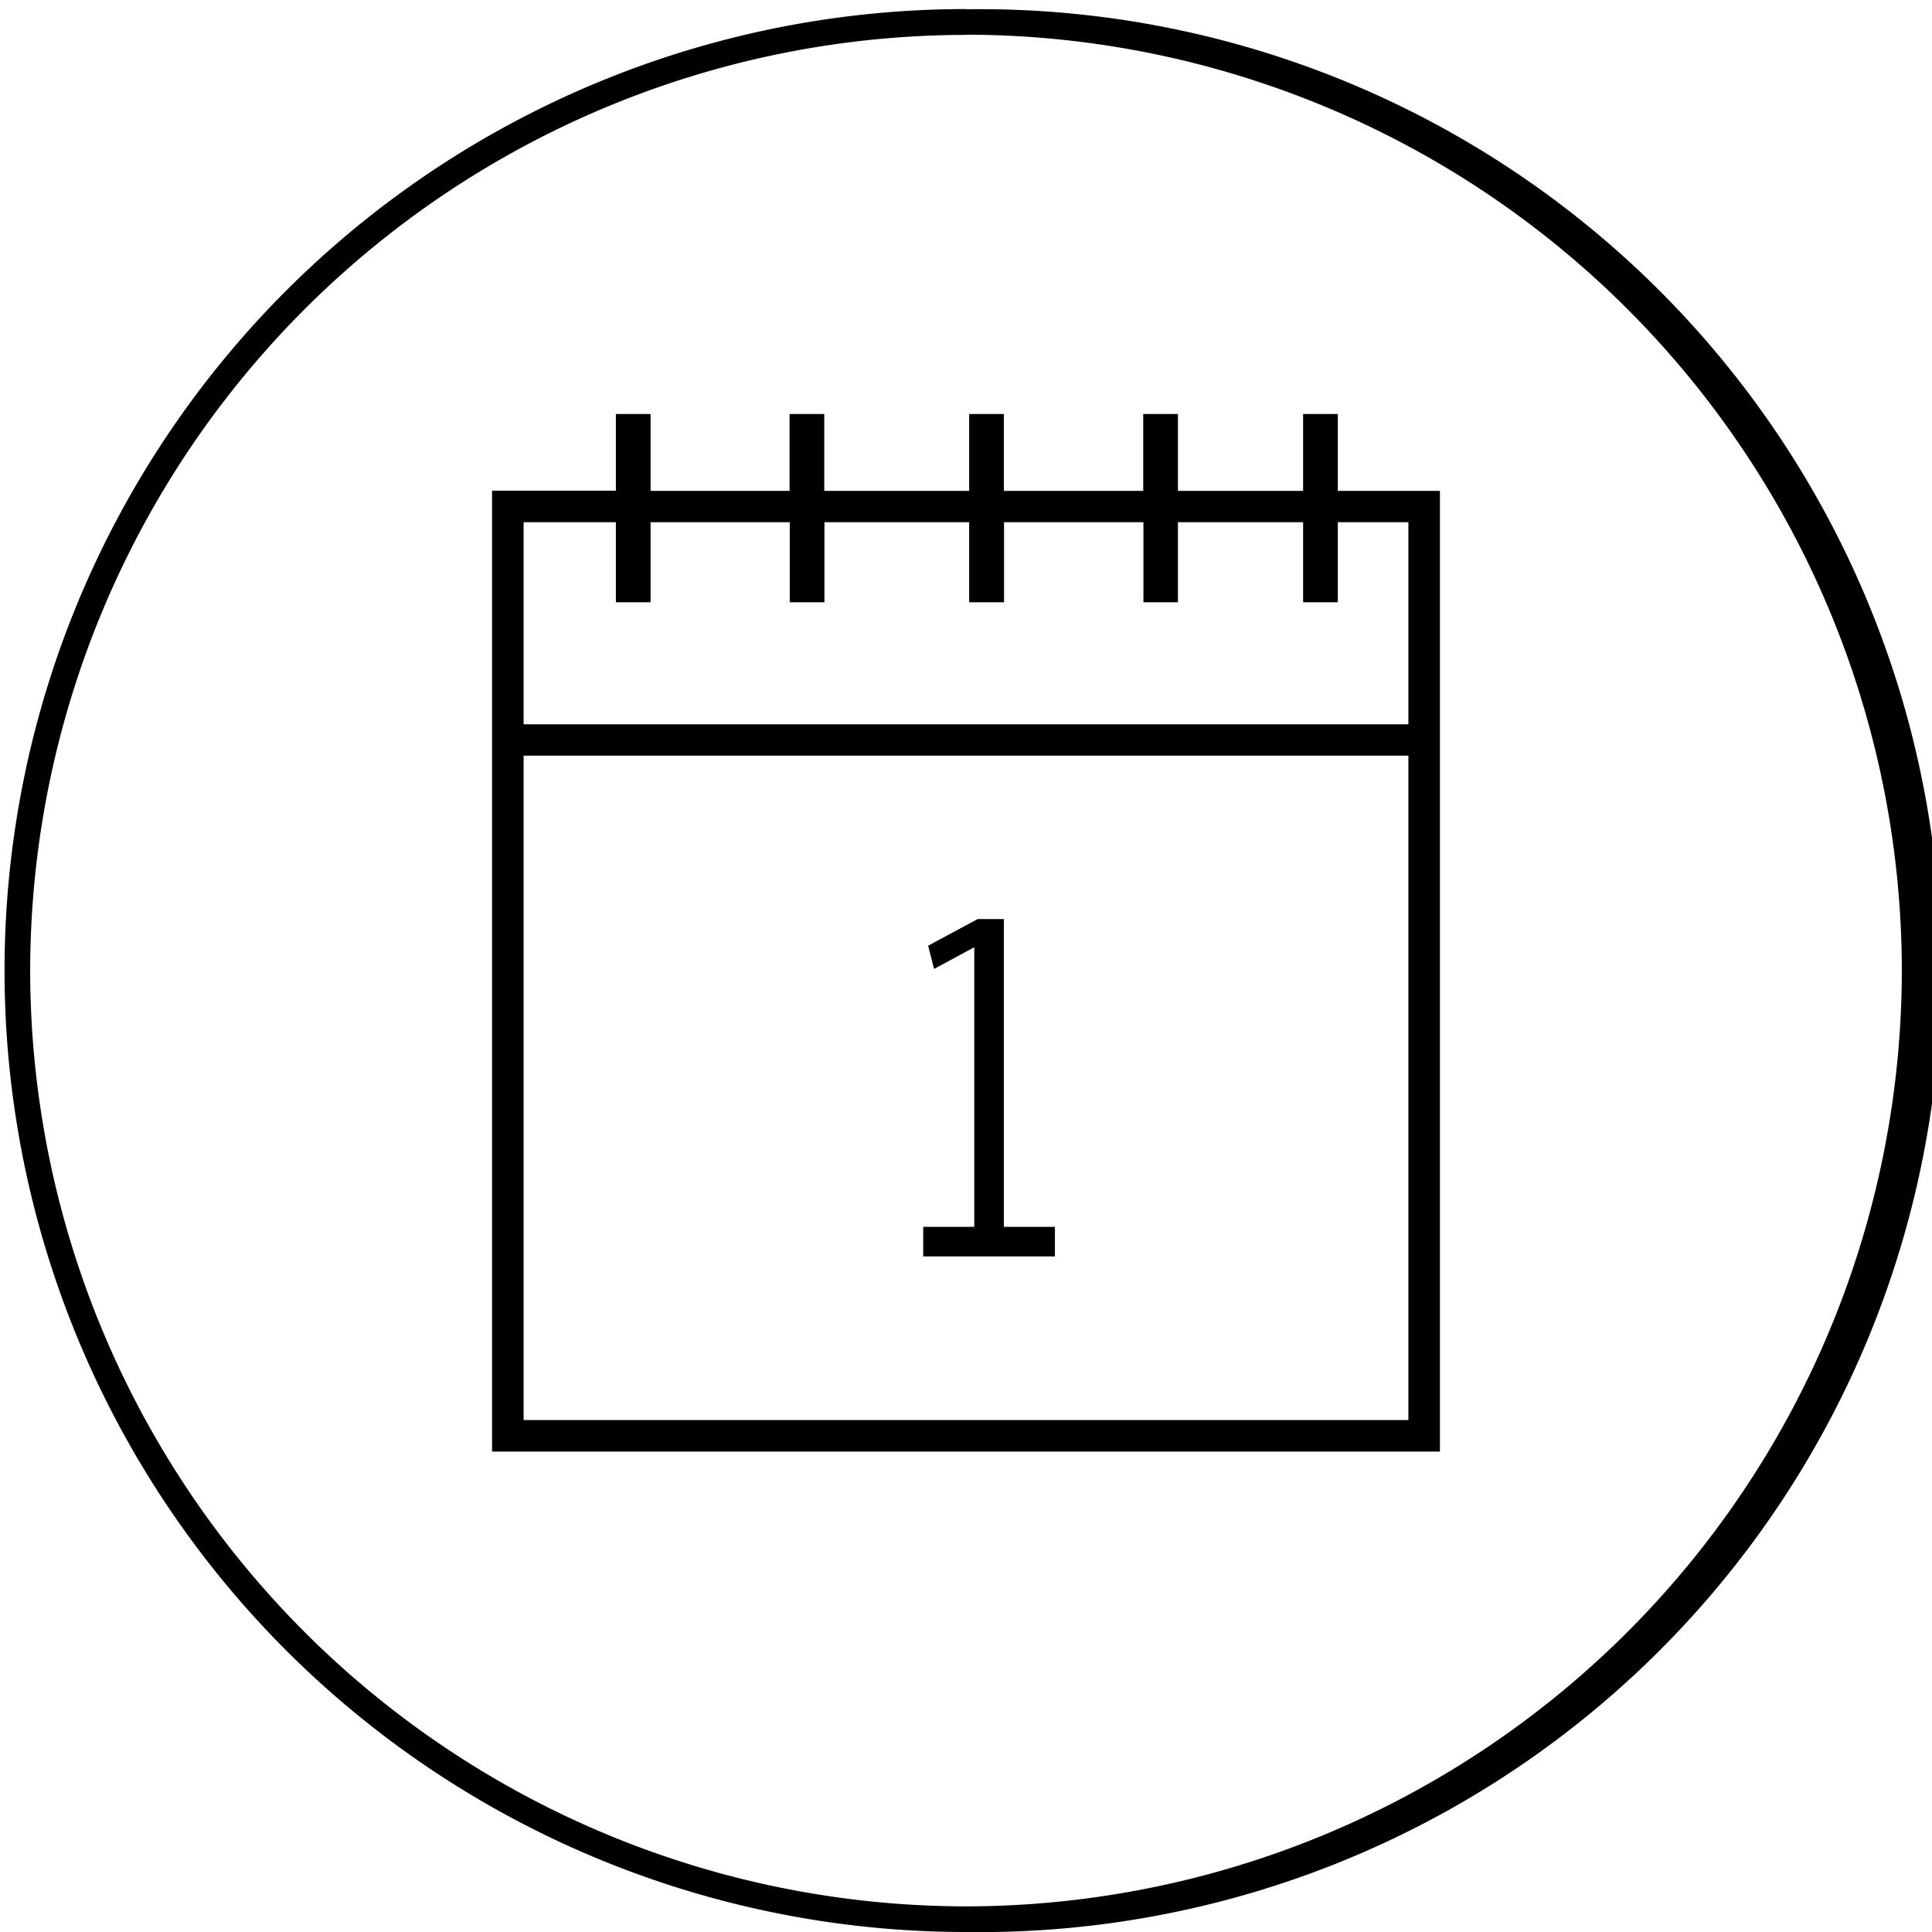 <svg xmlns="http://www.w3.org/2000/svg" xmlns:xlink="http://www.w3.org/1999/xlink" width="98" height="98" viewBox="0 0 98 98"><defs><path id="a" d="M1133.04 618.9v48.73h-48.08v-48.74h6.28V615h1.76v3.9h7.05V615h1.76v3.9h7.35V615h1.76v3.9h7.07V615h1.76v3.9h6.35V615h1.76v3.9zm-1.6 13.43h-44.88v33.7h44.88zm0-11.84h-3.58v4.06h-1.76v-4.06h-6.35v4.06H1118v-4.06h-7.07v4.06h-1.77v-4.06h-7.34v4.06h-1.76v-4.06H1093v4.06h-1.76v-4.06h-4.68v10.25h44.88zm-22.02 21.58h-.04l-2 1.08-.3-1.18 2.51-1.35h1.33v15.61h2.59v1.5h-6.68v-1.5h2.59zm-.42-46.3a47.52 47.52 0 0 0-47.47 47.46A47.52 47.52 0 0 0 1109 690.7a47.52 47.52 0 0 0 47.47-47.47 47.52 47.52 0 0 0-47.47-47.47s26.17 0 0 0zm0-1.3a48.77 48.77 0 1 1 0 97.53 48.77 48.77 0 0 1 0-97.54z"/></defs><use xlink:href="#a" transform="translate(-1060 -594)"/></svg>